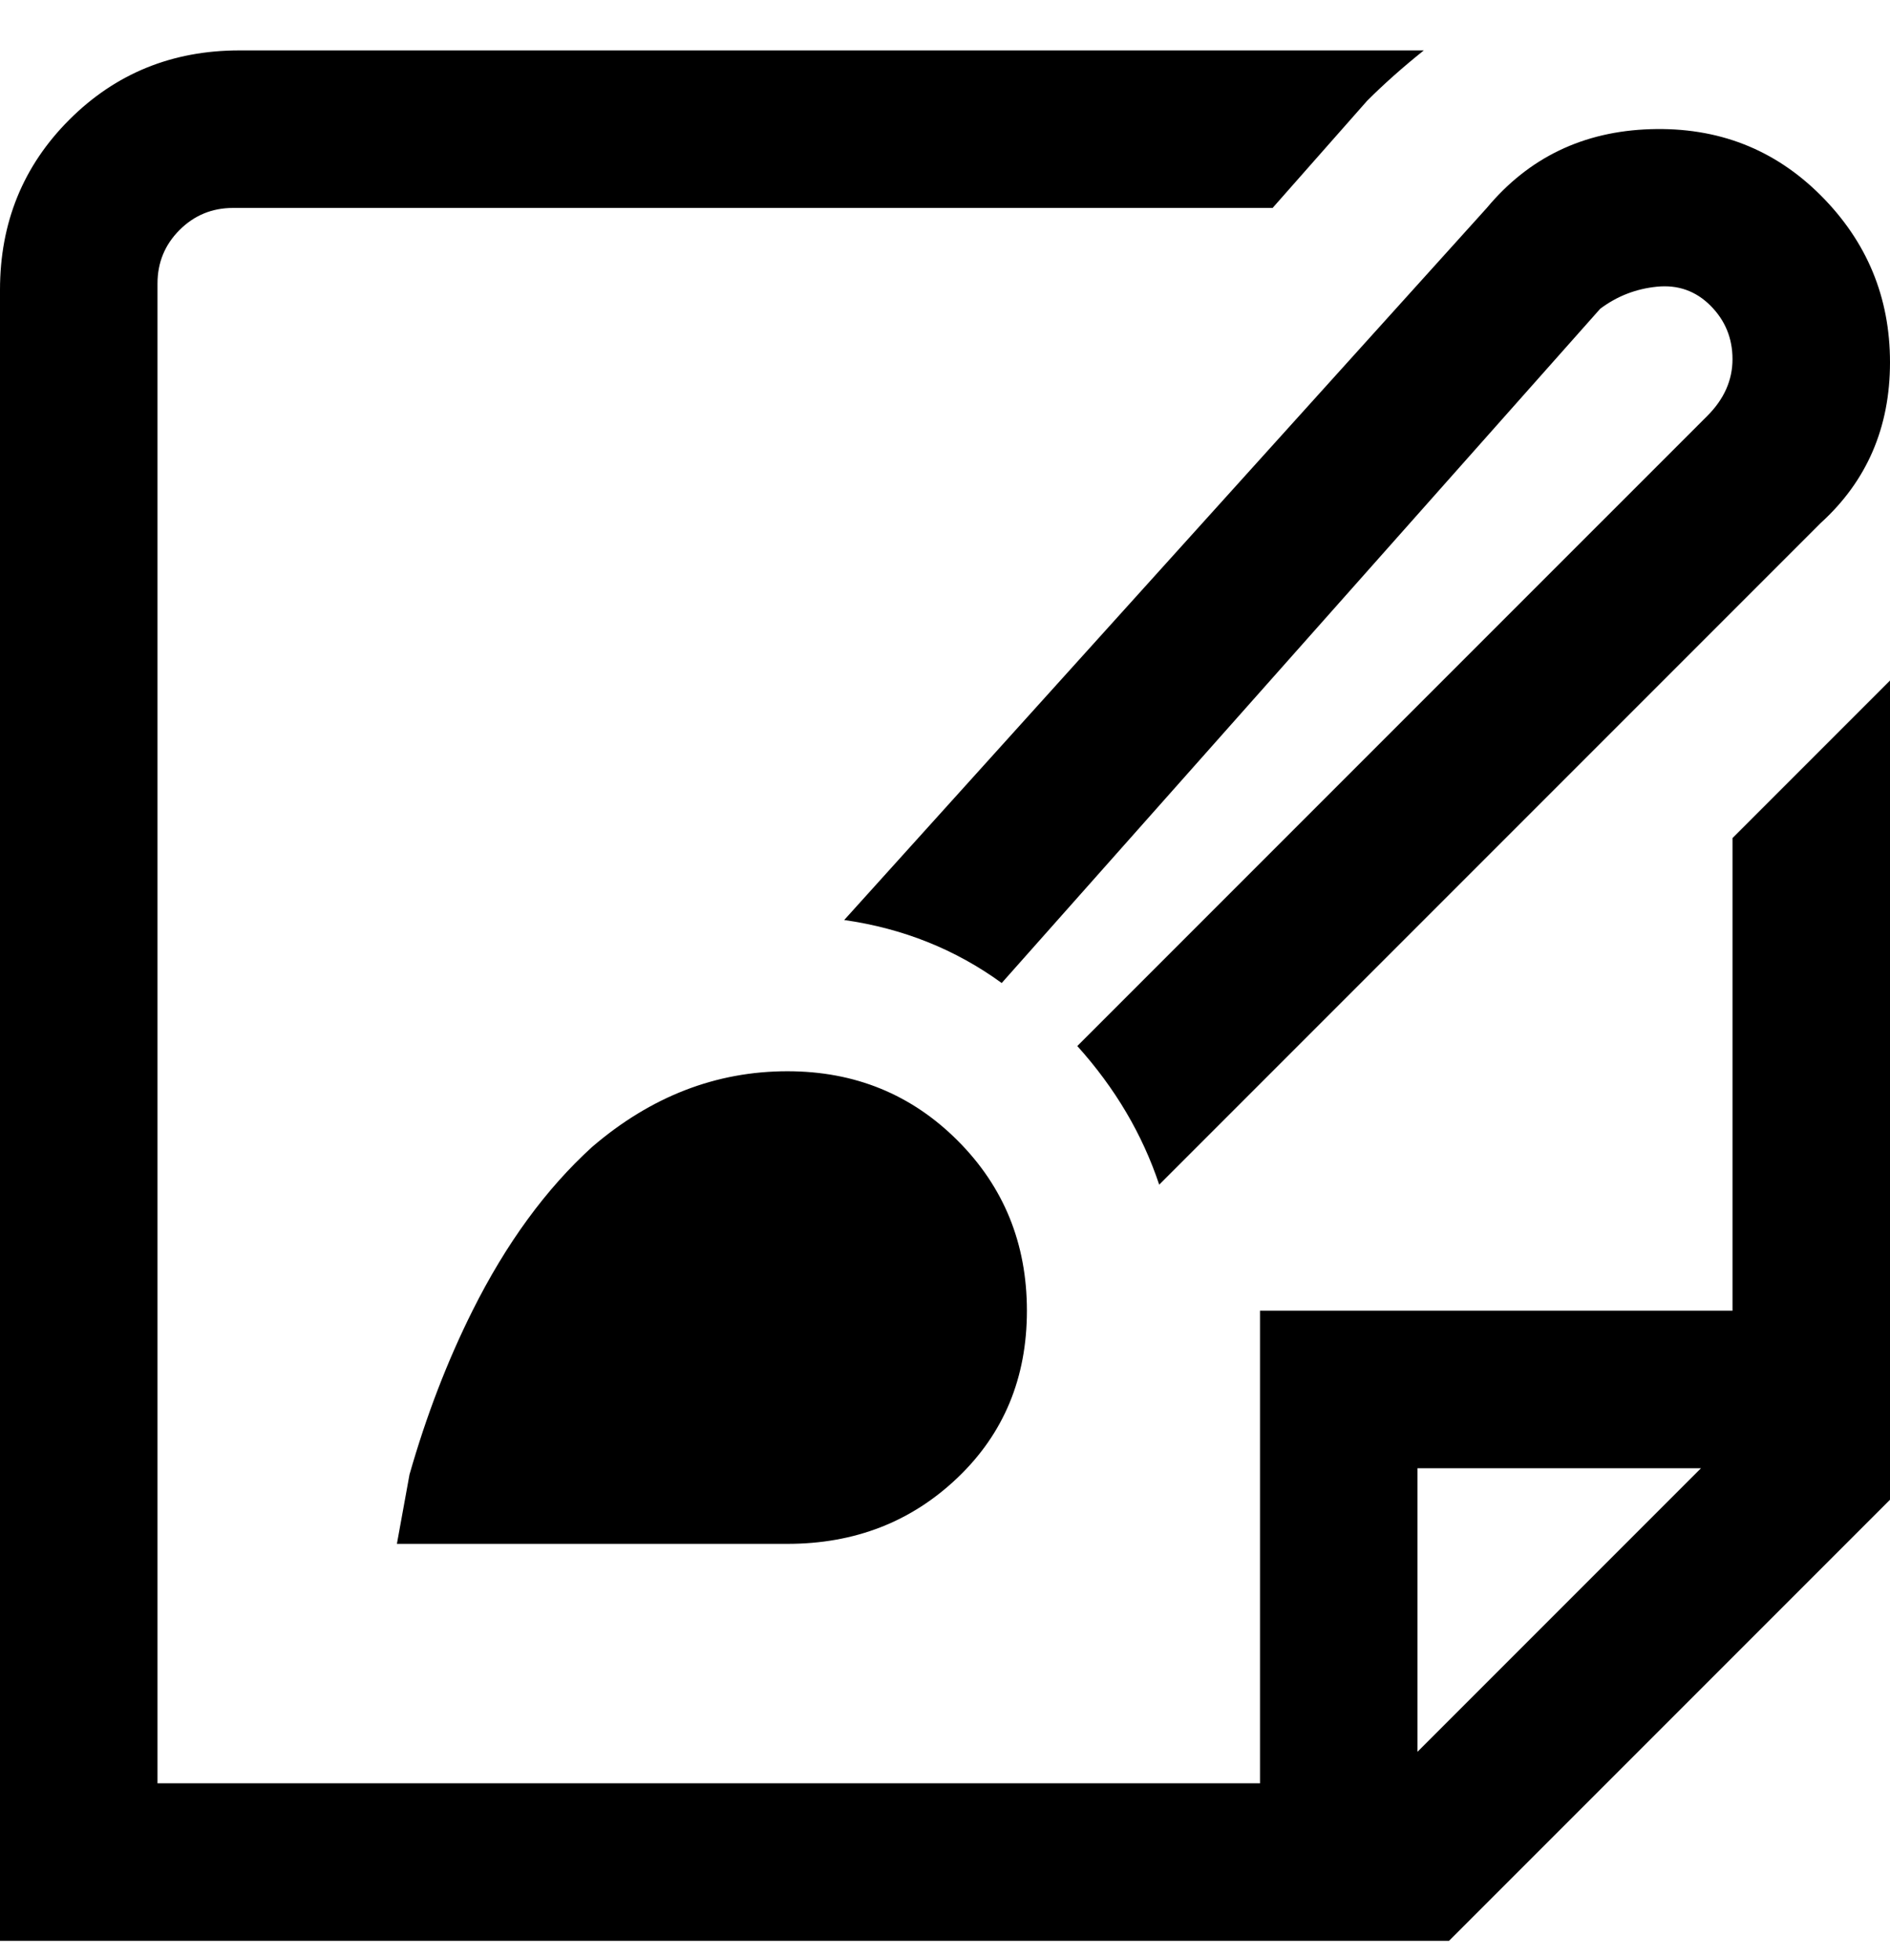 <svg viewBox="0 0 300 311" xmlns="http://www.w3.org/2000/svg"><path d="M275 133v75h-75v75H25V45q0-5 3.5-8.5T37 33h165l15-17q4-4 9-8H38Q22 8 11 19T0 46v262h230l70-70V108l-25 25zm-50 145v-45h45l-45 45zm-66-122l95-107q4-3 9-3.5t8.5 3Q275 52 275 57t-4 9L171 166q9 10 13 22L289 83q11-10 11-25.5T289 31q-11-11-27-10.5T236 33L134 146q14 2 25 10zm-34 14q-17 0-31 12-11 10-19 26-6 12-10 26l-2 11h62q16 0 27-10.5t11-26.5q0-16-11-27t-27-11z"/></svg>